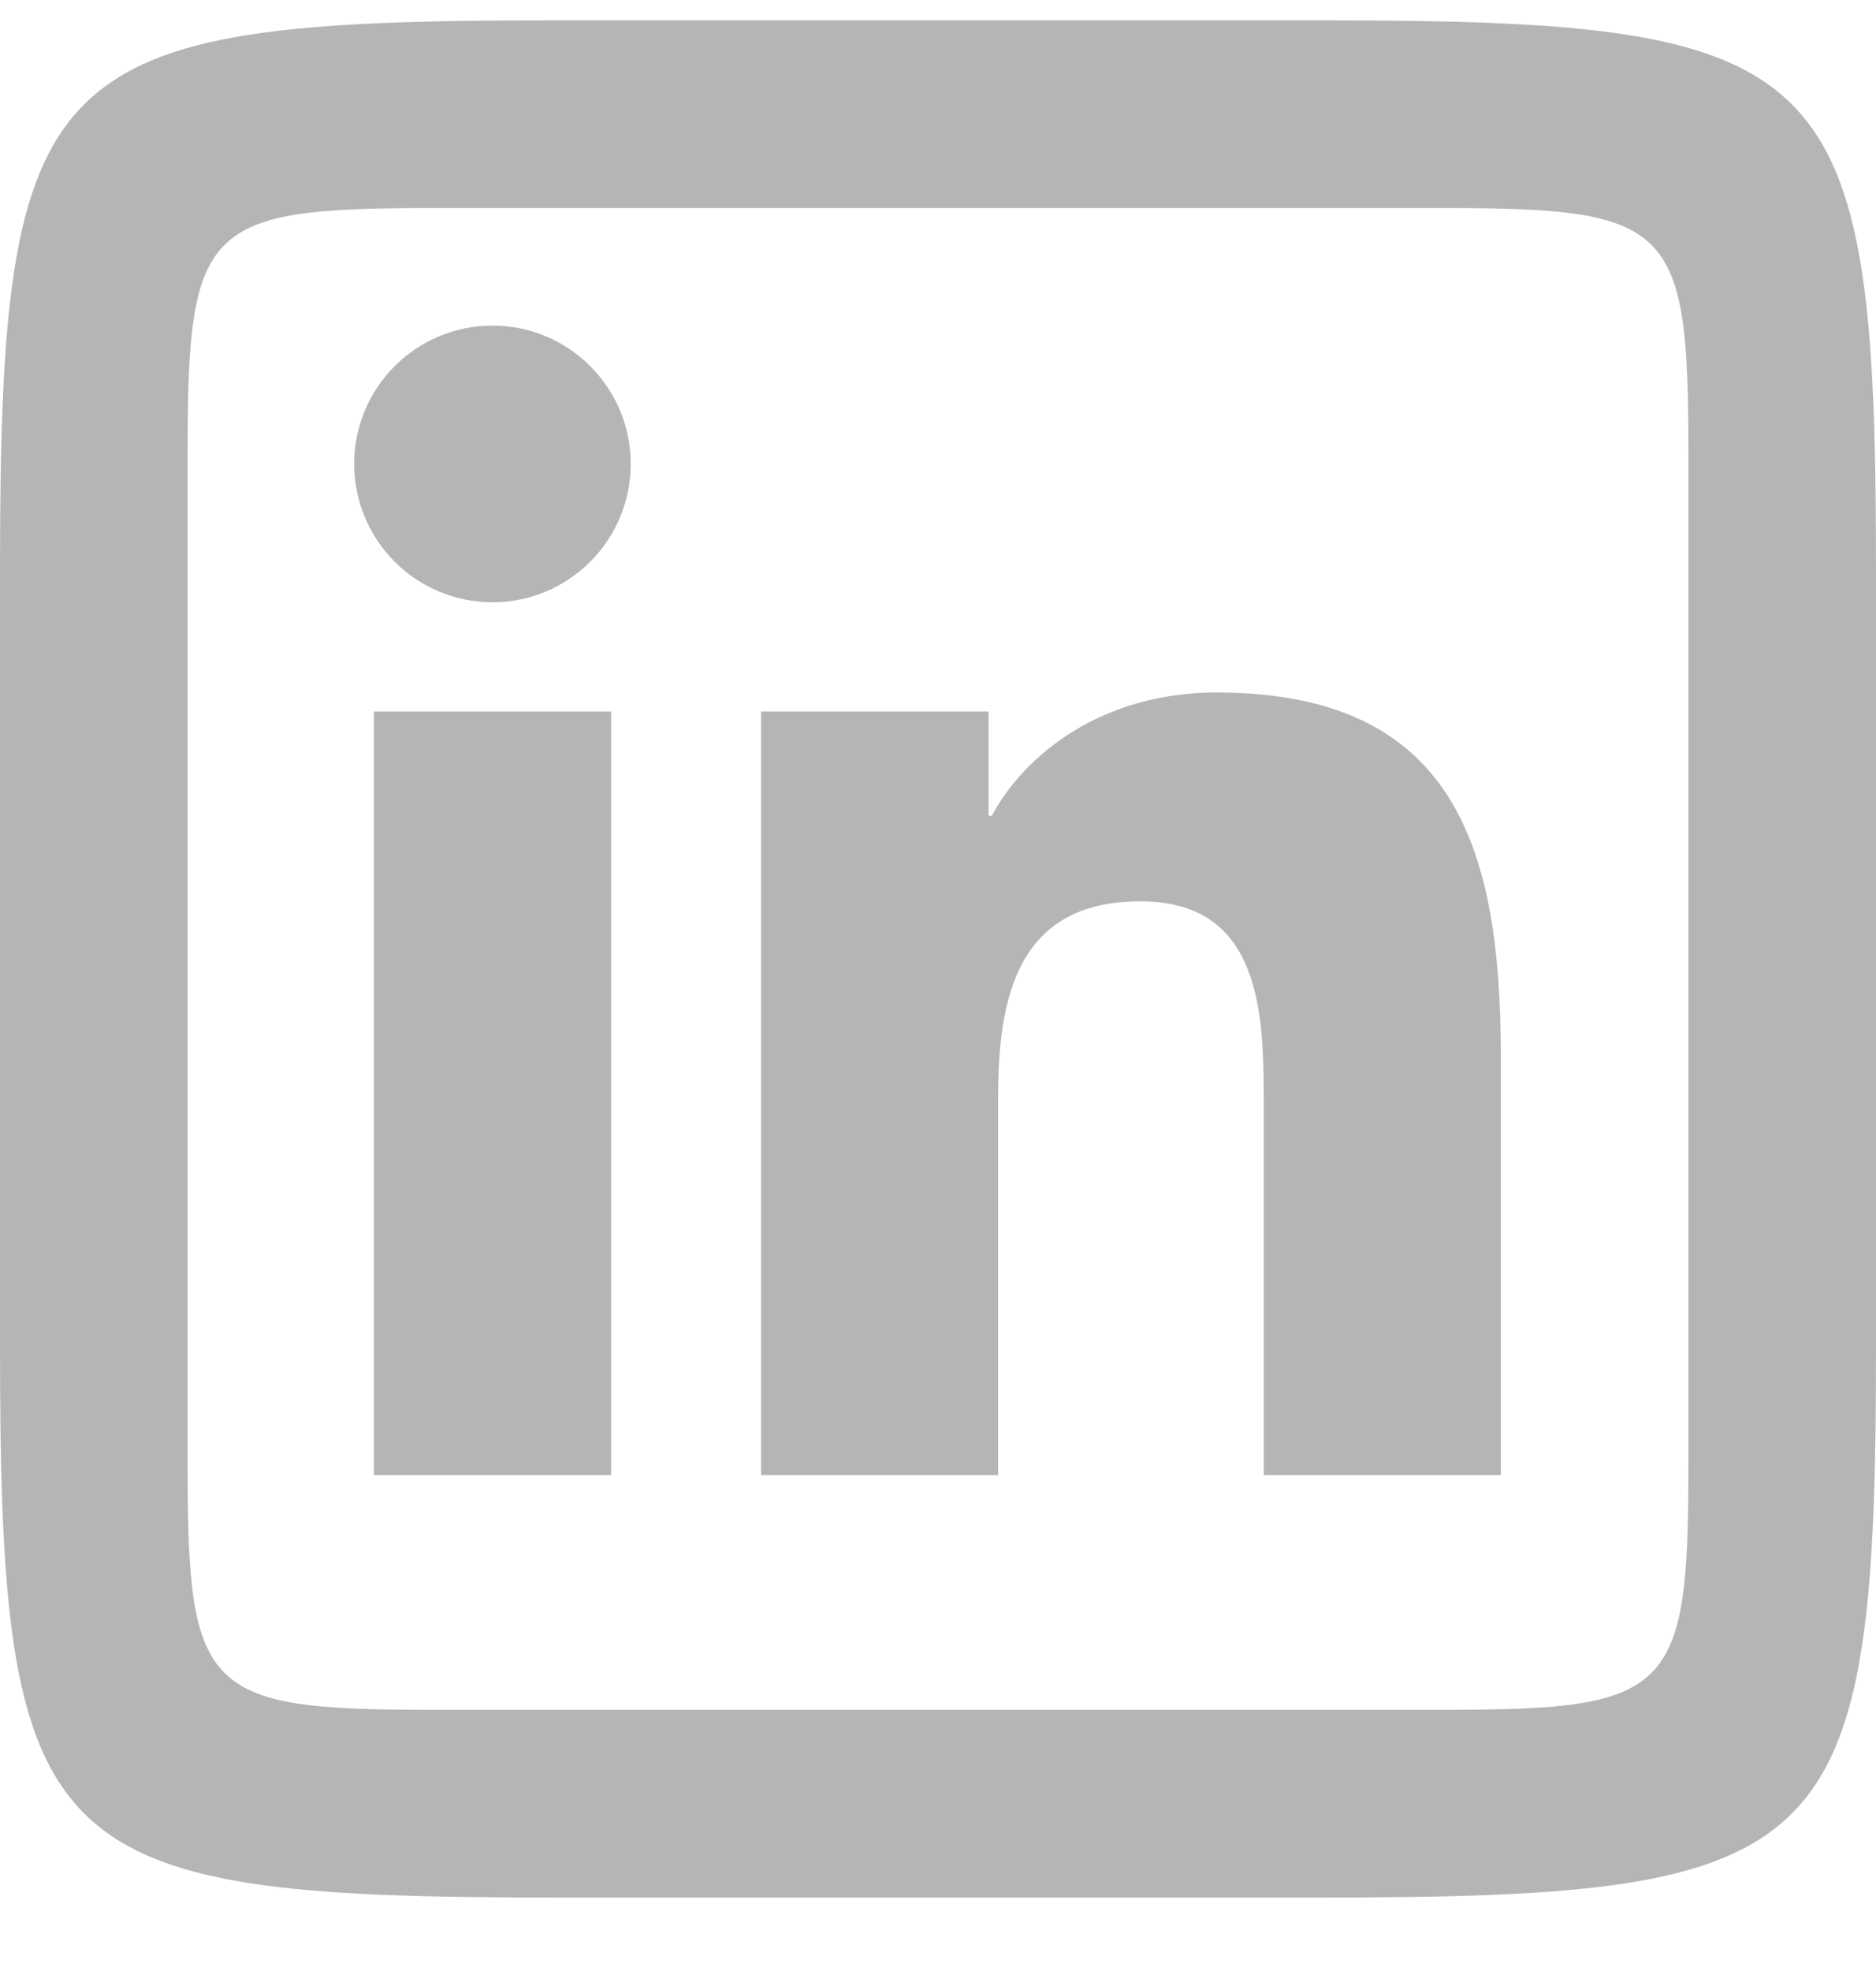<svg width="20" height="21" viewBox="0 0 20 21" fill="none" xmlns="http://www.w3.org/2000/svg">
<g clip-path="url(#clip0_67_2140)">
<path d="M5.887 0.217C0.428 0.217 0 0.644 0 6.104V14.33C0 19.789 0.428 20.217 5.887 20.217H14.113C19.572 20.217 20 19.79 20 14.33V6.104C20 0.644 19.573 0.217 14.113 0.217H5.887ZM4.584 2.217H15.416C17.813 2.217 18 2.404 18 4.801V15.633C18 18.029 17.812 18.217 15.416 18.217H4.584C2.187 18.217 2 18.029 2 15.633V4.801C2 2.404 2.187 2.217 4.584 2.217ZM5.251 3.469C4.436 3.469 3.776 4.129 3.776 4.942C3.776 5.756 4.436 6.417 5.251 6.417C6.063 6.417 6.724 5.756 6.724 4.942C6.724 4.13 6.063 3.469 5.251 3.469ZM12.967 7.378C11.737 7.378 10.912 8.053 10.574 8.692H10.539V7.581H8.114V15.717H10.641V11.691C10.641 10.63 10.844 9.603 12.159 9.603C13.456 9.603 13.473 10.817 13.473 11.761V15.717H16V11.254C16 9.063 15.527 7.378 12.967 7.378ZM3.986 7.581V15.717H6.515V7.581H3.986Z" fill="#B5B5B5"/>
</g>
<defs>
<clipPath id="clip0_67_2140">
<rect width="20" height="20" fill="white" transform="translate(0 0.217)"/>
</clipPath>
</defs>
</svg>
